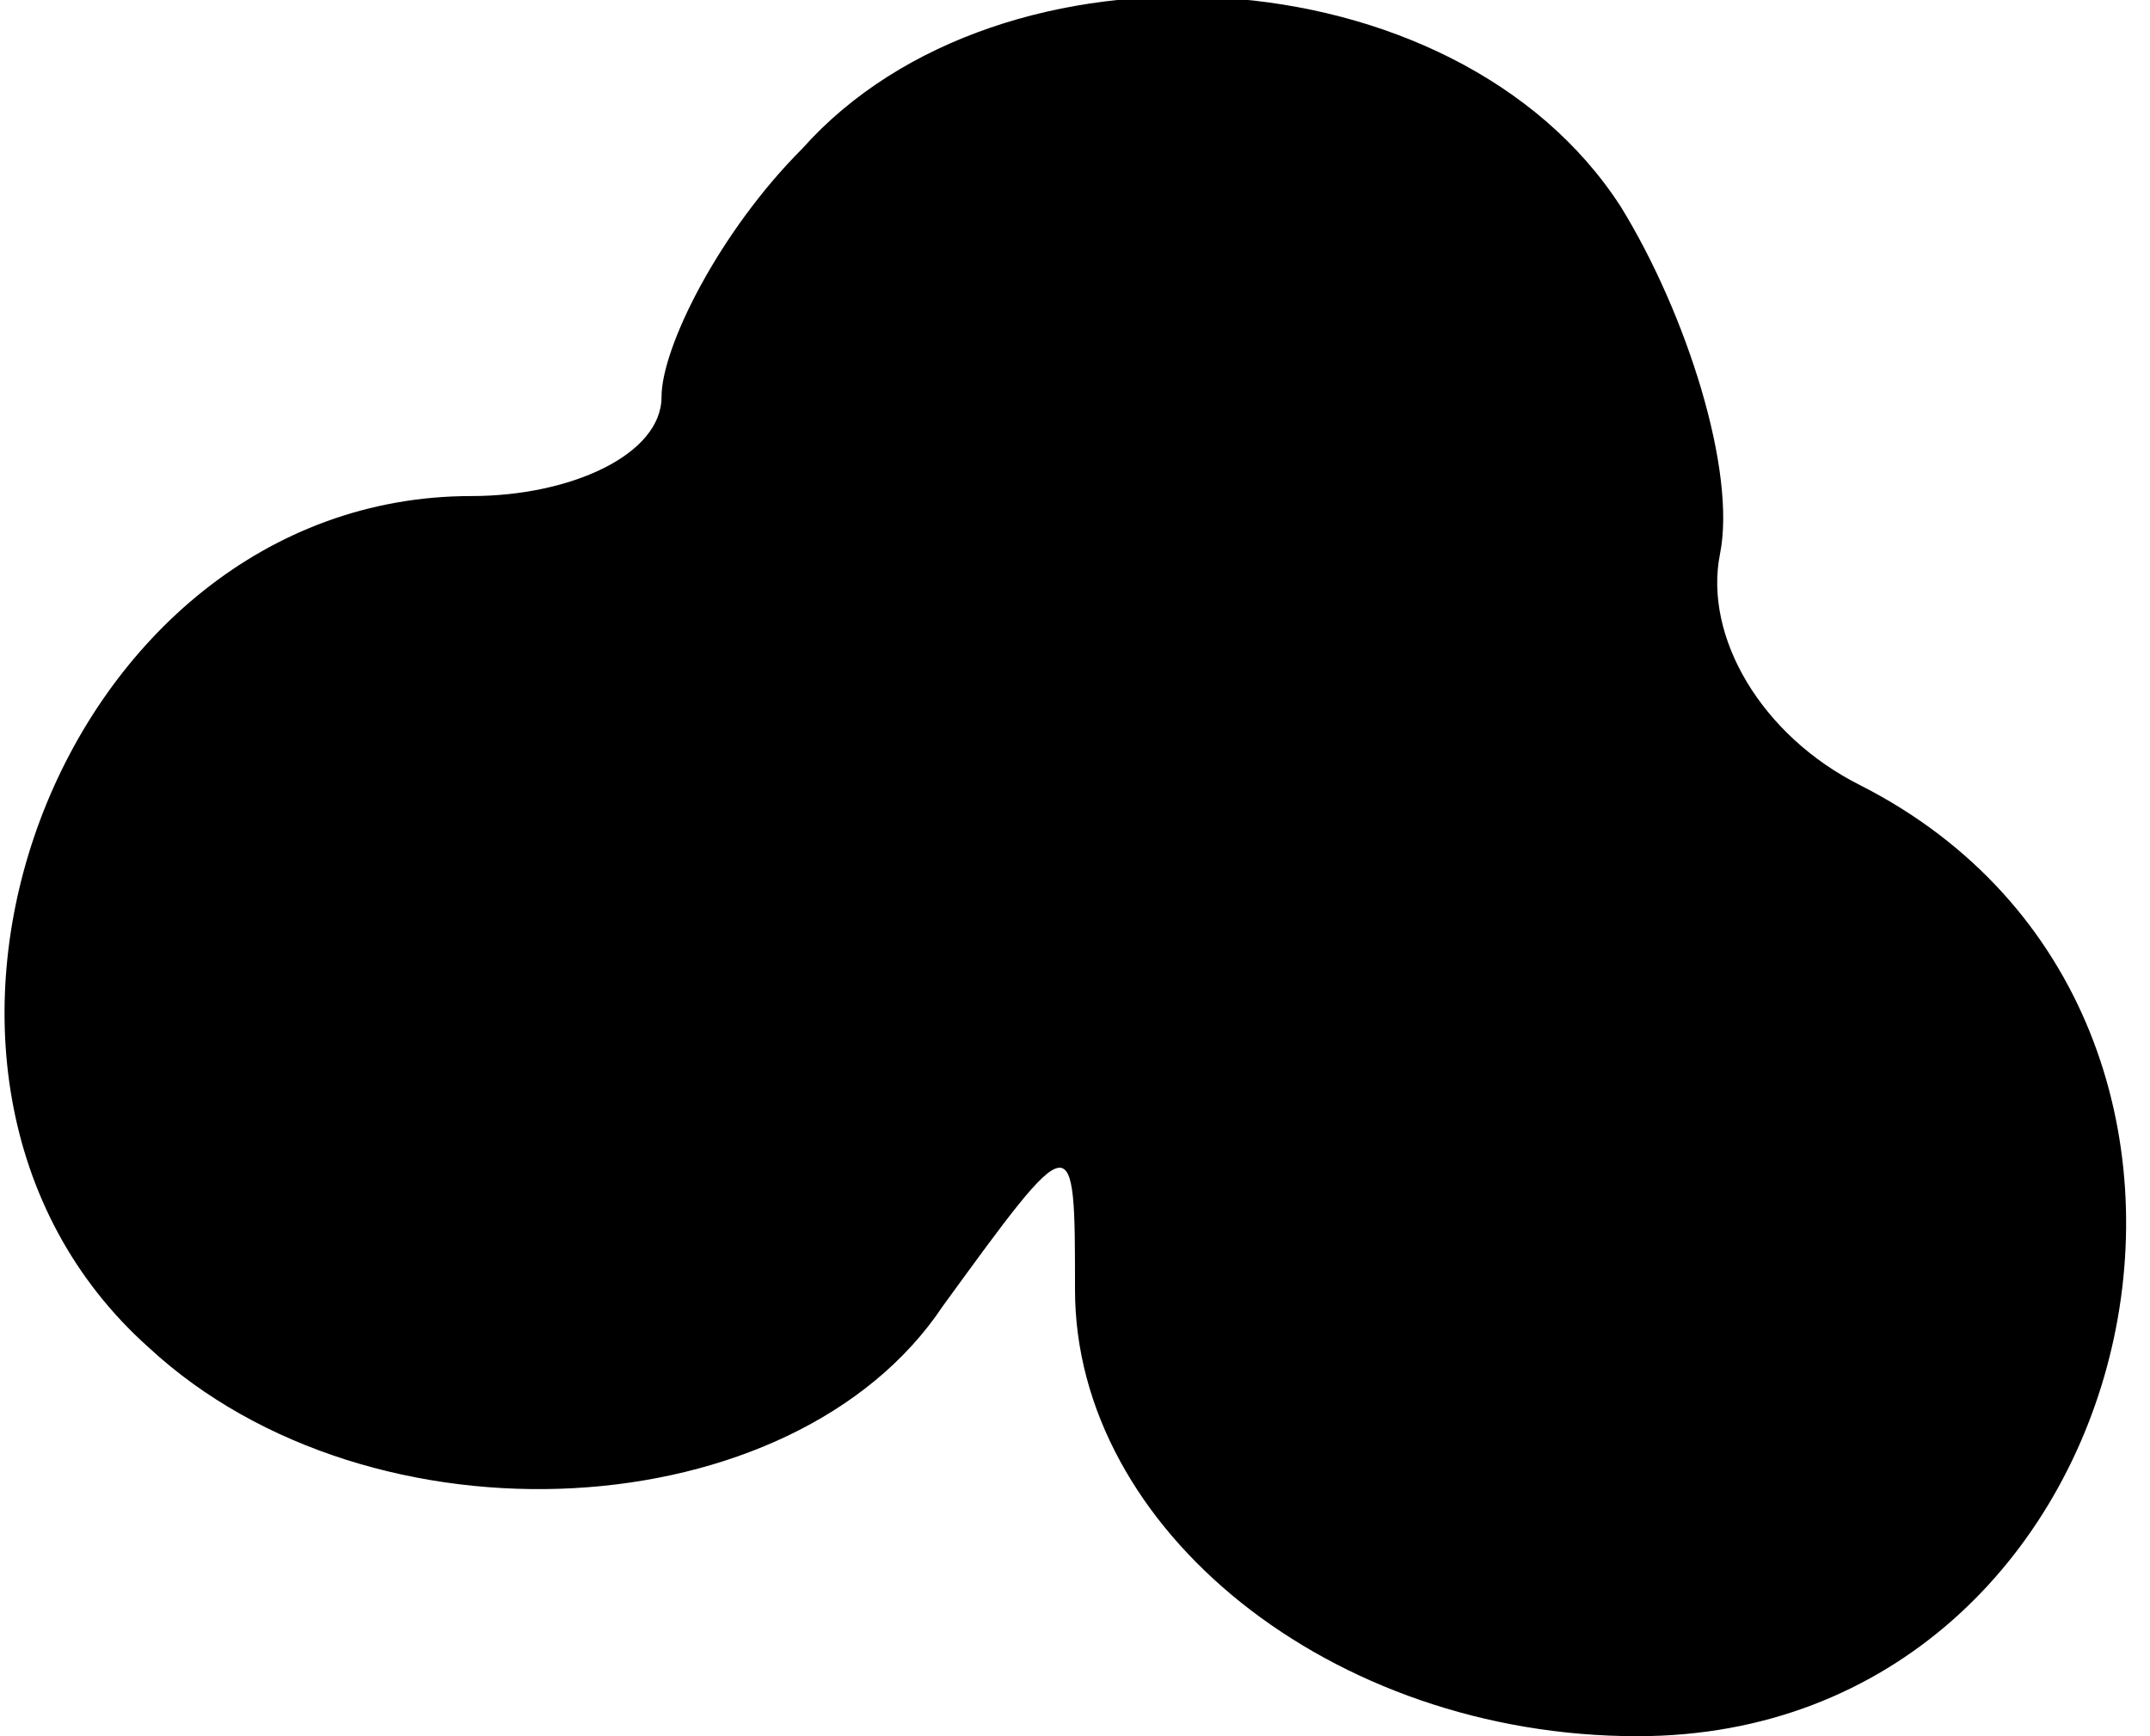 <?xml version="1.0" standalone="no"?>
<!DOCTYPE svg PUBLIC "-//W3C//DTD SVG 20010904//EN"
 "http://www.w3.org/TR/2001/REC-SVG-20010904/DTD/svg10.dtd">
<svg version="1.0" xmlns="http://www.w3.org/2000/svg"
 width="26pt" height="21pt" viewBox="0 0 26 21"
 preserveAspectRatio="xMidYMid meet">
<g transform="translate(0,21) scale(0.1,-0.1)"
fill="#000000" stroke="none">
<path fill="#000000" stroke="none" d="M97 192 c-10 -10 -17 -24 -17 -30 0 -7
-11 -12 -23 -12 -50 0 -76 -70 -39 -103 27 -25 78 -22 96 5 16 22 16 22 16 2
0 -29 31 -54 68 -54 62 0 82 87 27 115 -12 6 -19 18 -17 28 2 10 -4 29 -12 42
-20 31 -75 34 -99 7z"/>
</g>
</svg>
